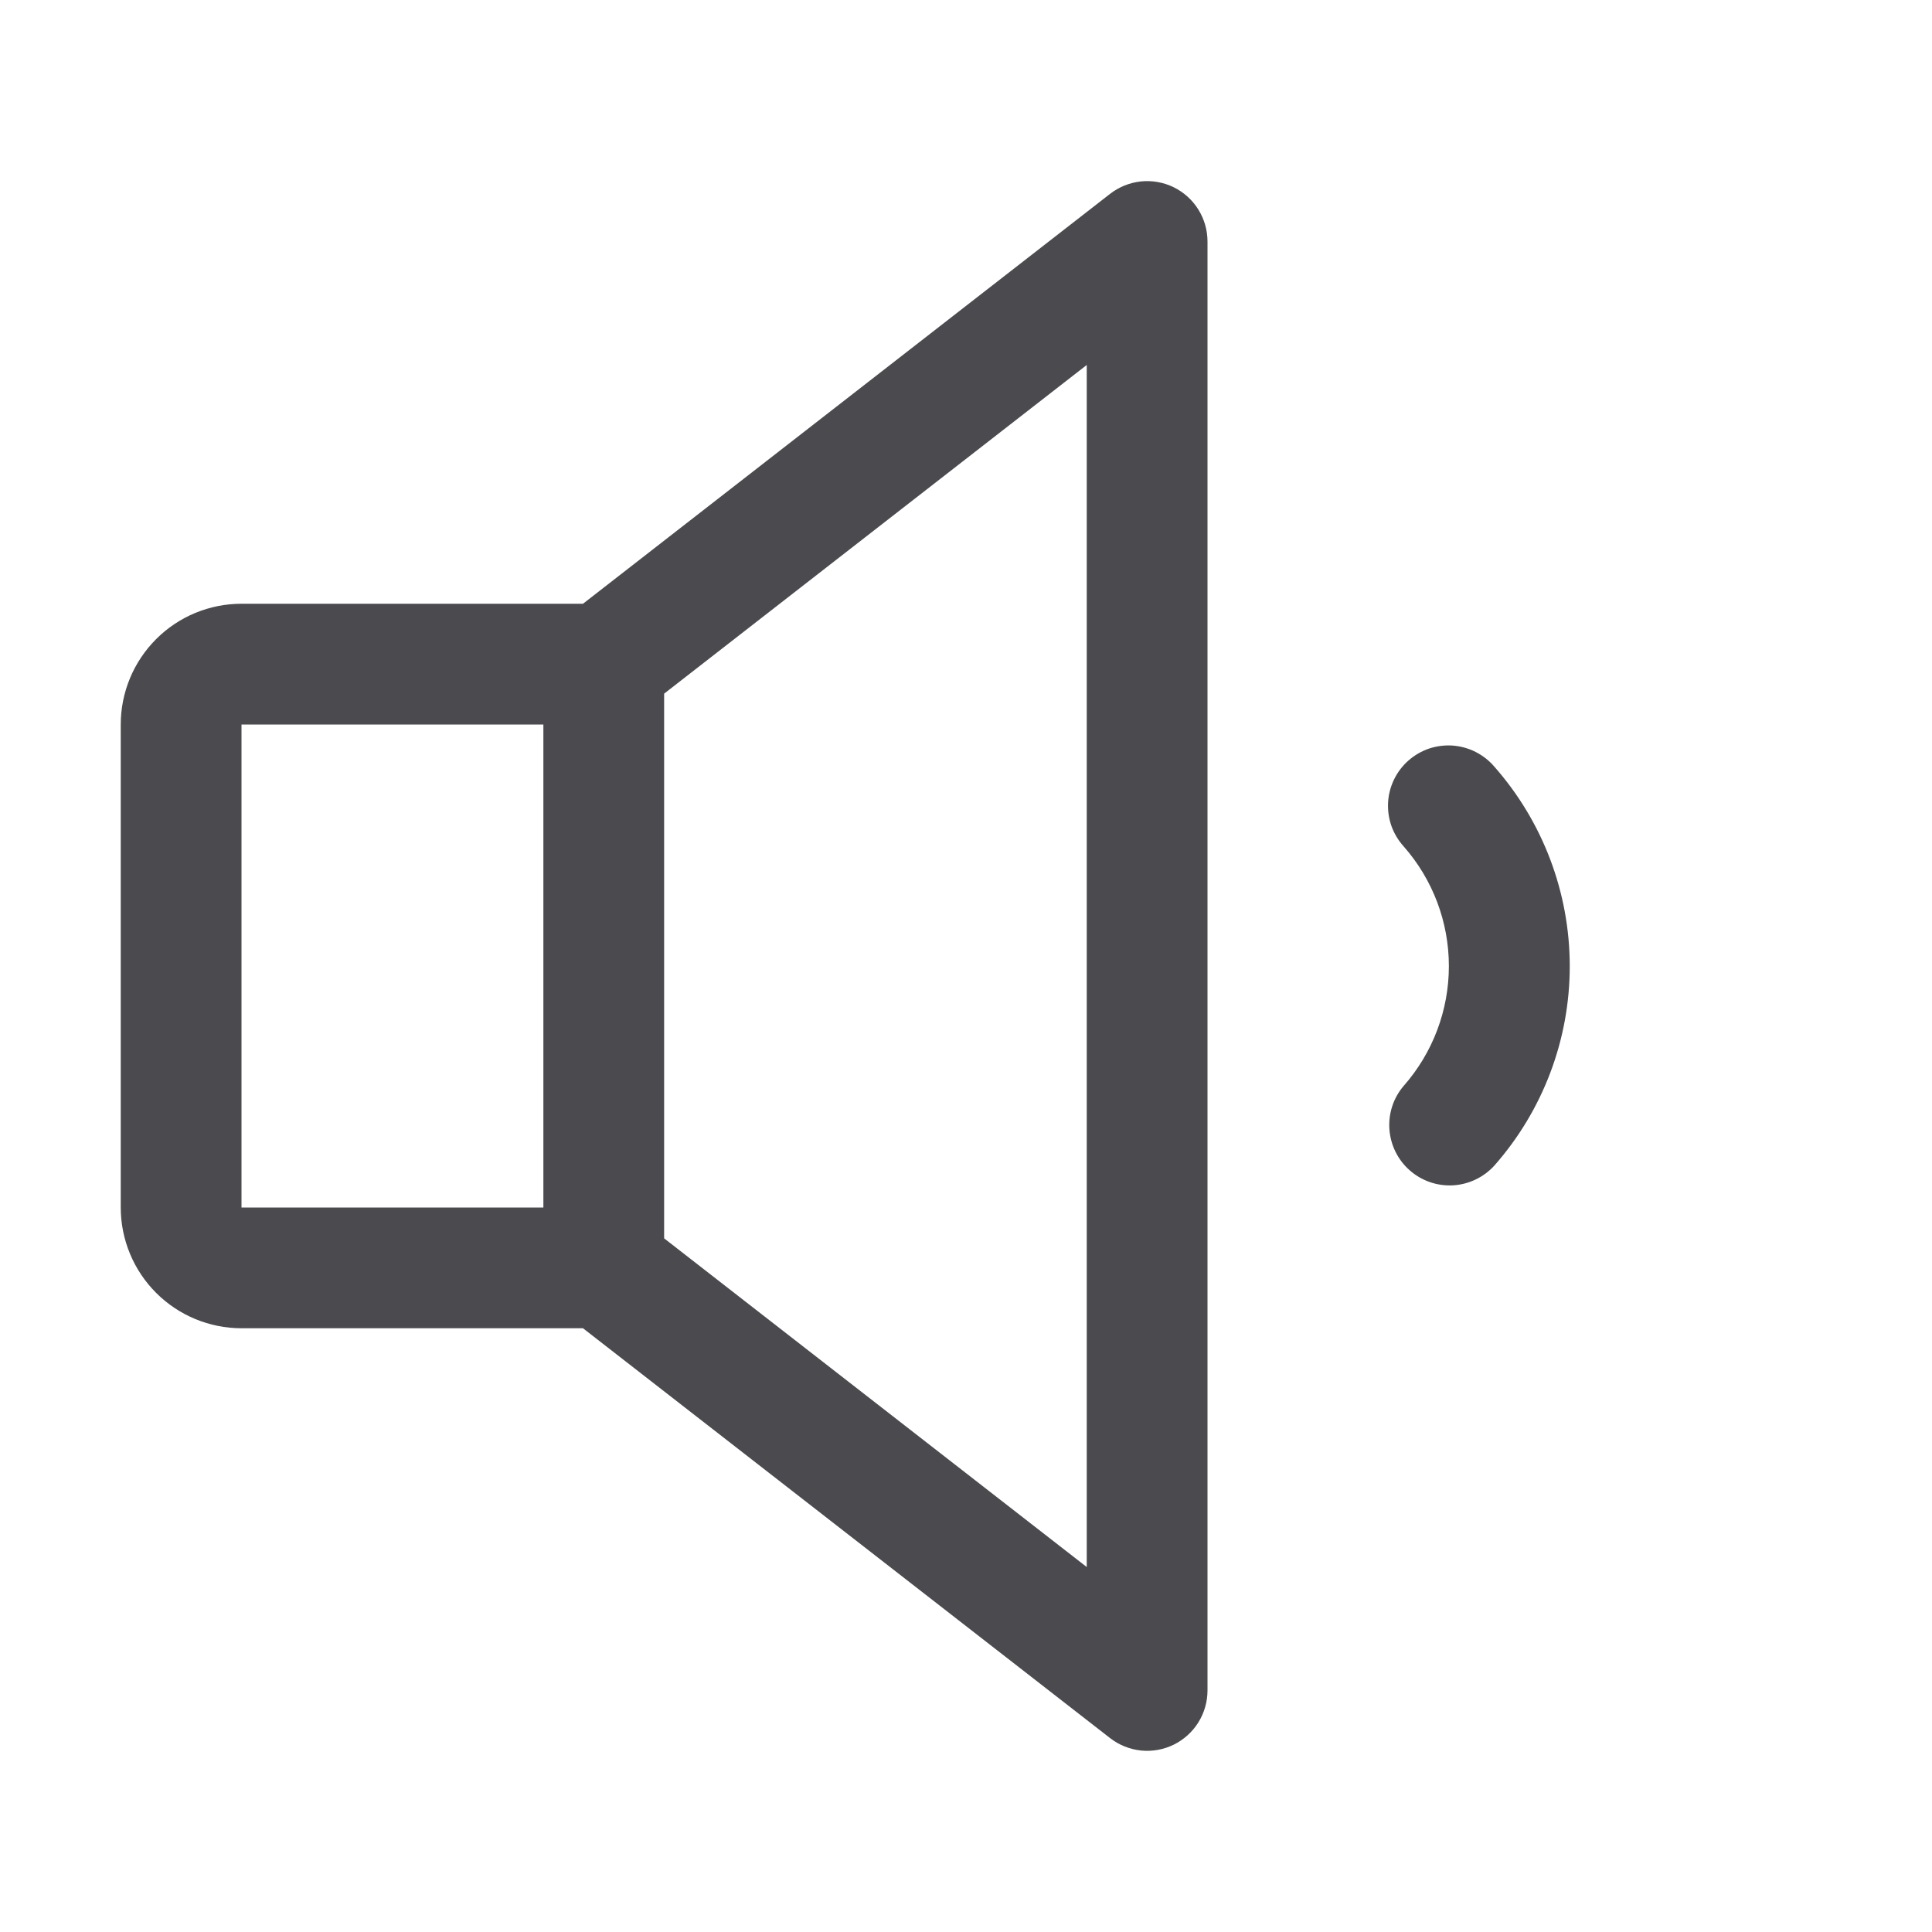 <svg width="32" height="32" viewBox="0 0 32 32" fill="none" xmlns="http://www.w3.org/2000/svg">
<path d="M19.439 3.101C19.271 3.019 19.083 2.986 18.897 3.005C18.711 3.025 18.534 3.096 18.386 3.211L9.656 10H4C3.47 10 2.961 10.21 2.586 10.586C2.211 10.961 2 11.469 2 12V20C2 20.53 2.211 21.039 2.586 21.414C2.961 21.789 3.47 22 4 22H9.656L18.386 28.788C18.534 28.903 18.711 28.974 18.897 28.994C19.083 29.013 19.271 28.98 19.439 28.898C19.607 28.815 19.749 28.688 19.848 28.529C19.947 28.37 20 28.187 20 28V4C20 3.812 19.947 3.629 19.848 3.47C19.749 3.311 19.607 3.183 19.439 3.101ZM4 12H9V20H4V12ZM18 25.955L11 20.511V11.489L18 6.045V25.955ZM26 16C26.001 17.218 25.556 18.394 24.75 19.307C24.573 19.501 24.327 19.618 24.065 19.633C23.803 19.647 23.546 19.558 23.349 19.384C23.152 19.211 23.032 18.967 23.013 18.705C22.994 18.443 23.079 18.184 23.25 17.985C23.732 17.437 23.998 16.732 23.998 16.002C23.998 15.272 23.732 14.568 23.25 14.02C23.161 13.922 23.092 13.807 23.047 13.682C23.003 13.557 22.984 13.424 22.991 13.292C22.998 13.159 23.032 13.03 23.09 12.91C23.148 12.791 23.229 12.684 23.328 12.597C23.428 12.509 23.544 12.442 23.669 12.399C23.795 12.357 23.928 12.34 24.06 12.349C24.192 12.359 24.322 12.394 24.44 12.454C24.558 12.514 24.664 12.596 24.75 12.697C25.555 13.61 25.999 14.784 26 16Z" fill="#4A4A4F"/>
</svg>
